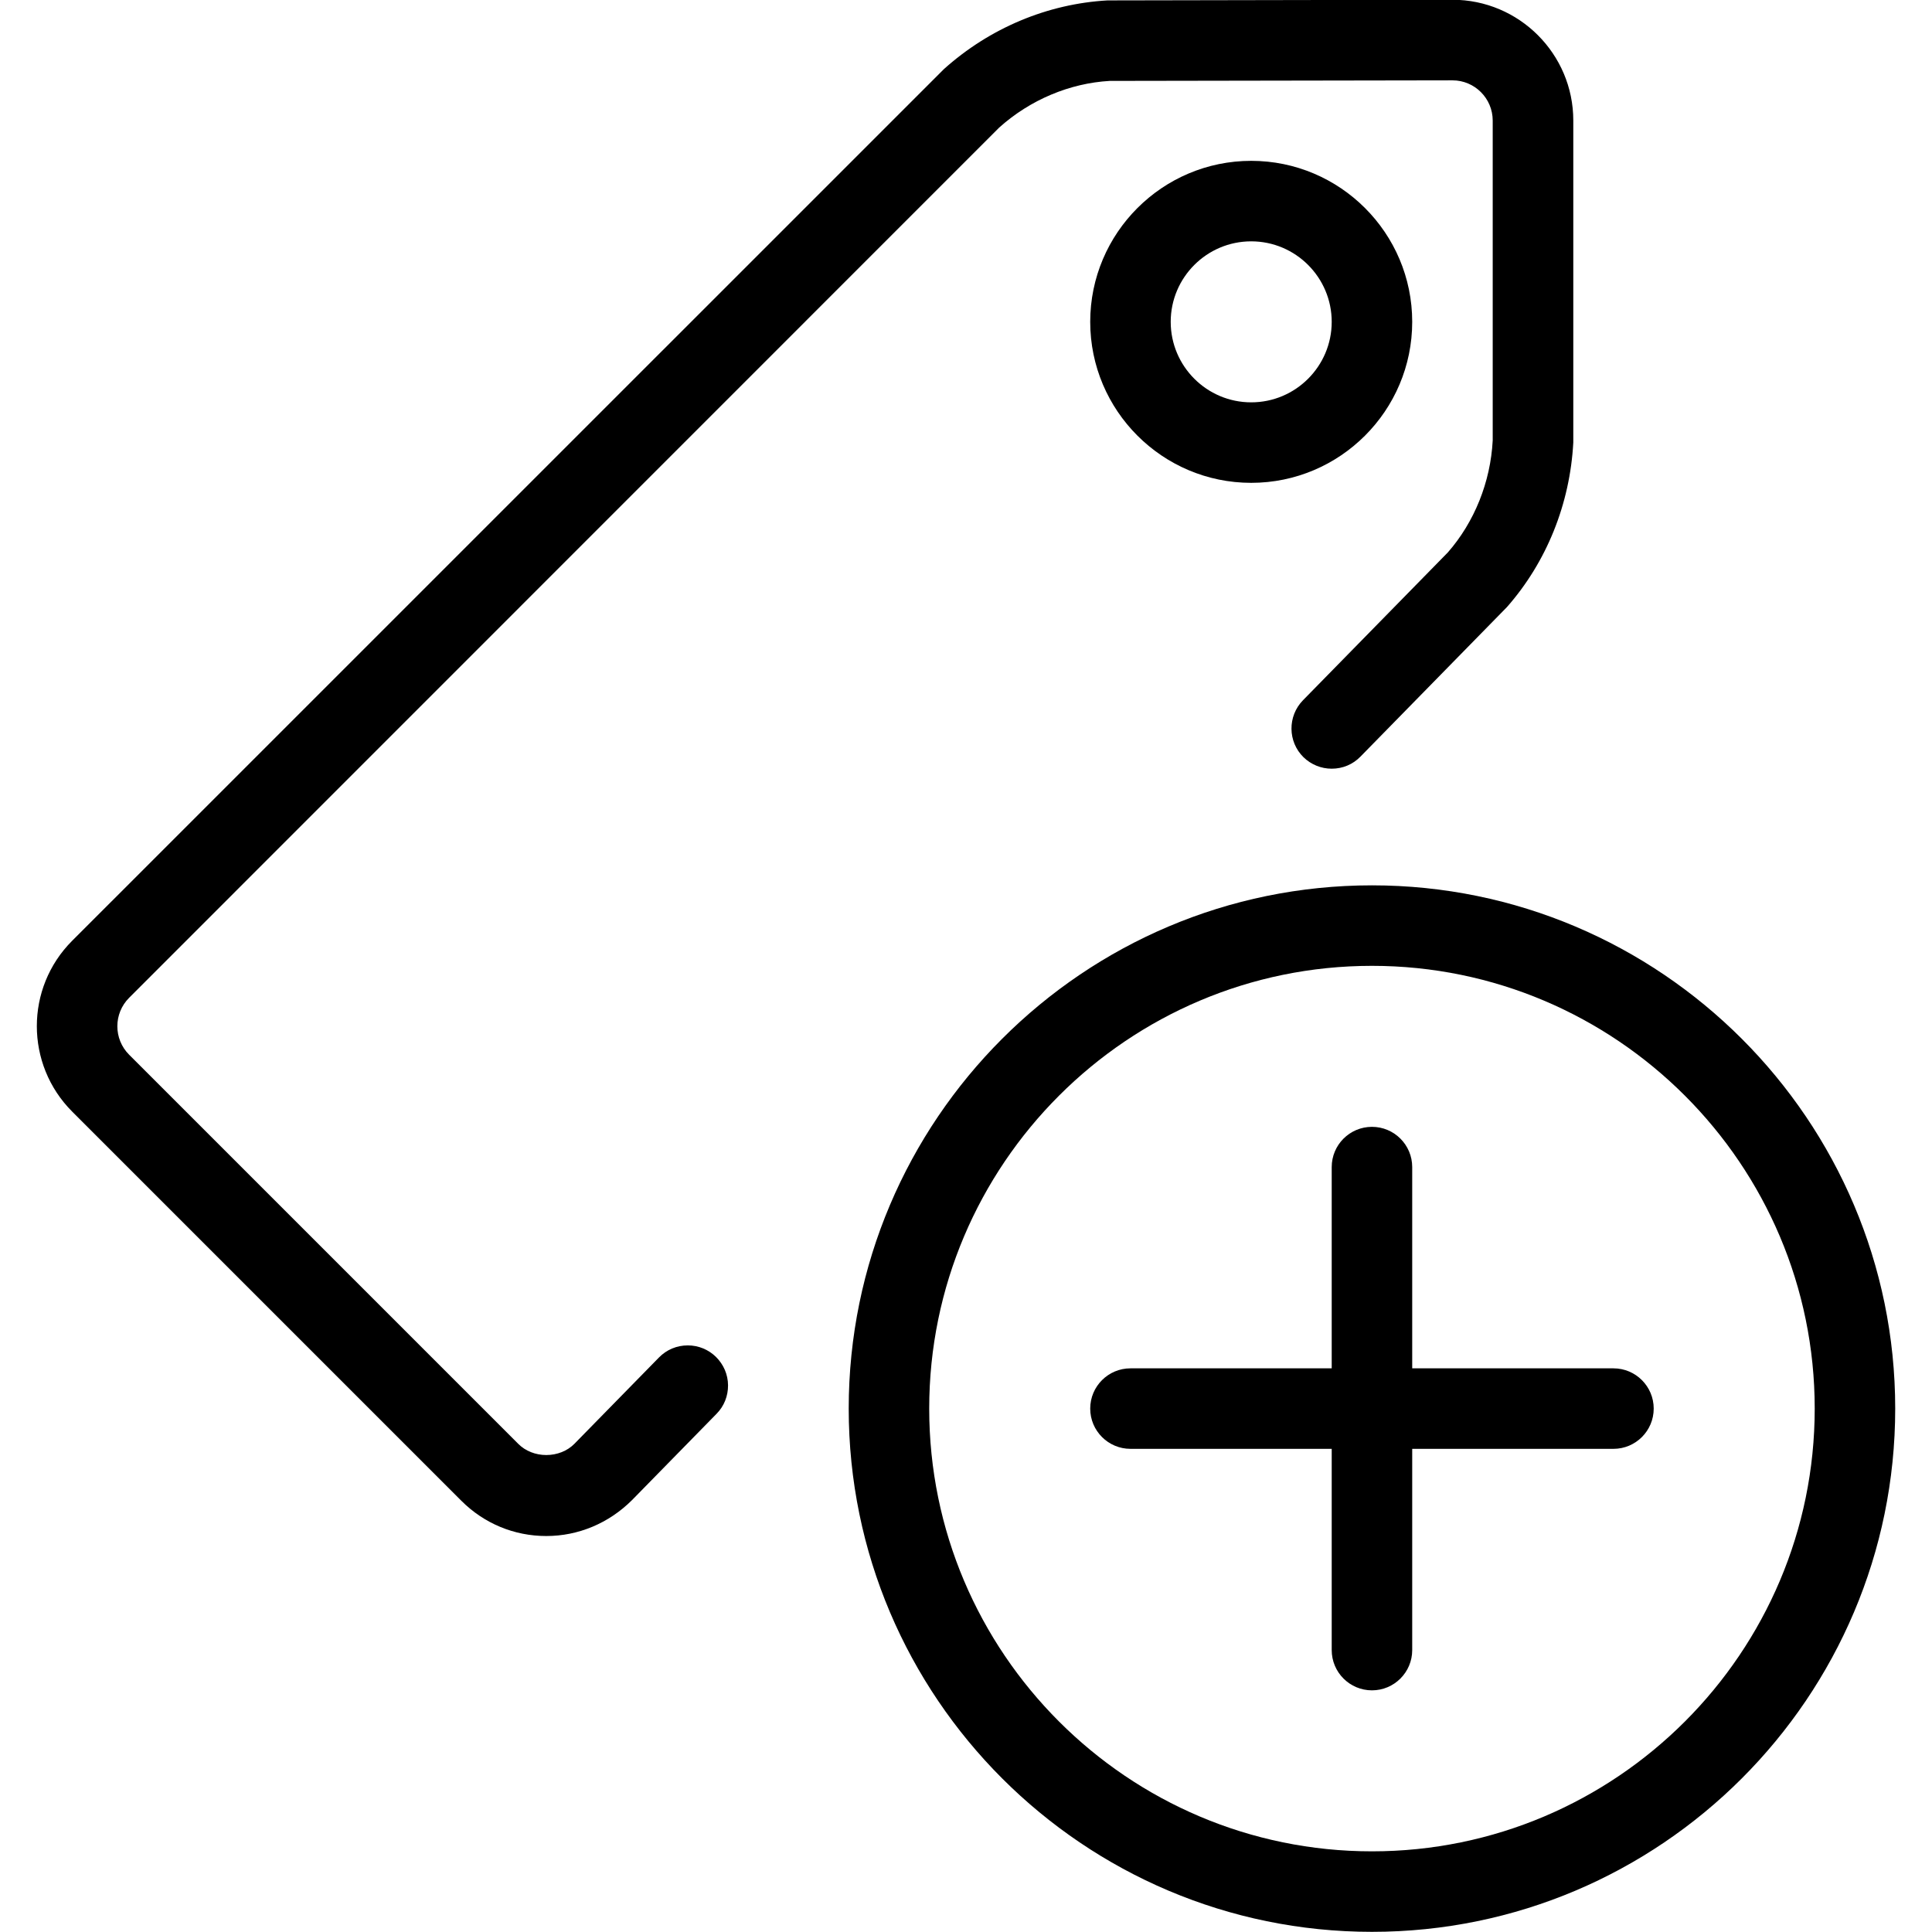 <?xml version="1.0" encoding="utf-8"?>
<!-- Generator: Adobe Illustrator 22.1.0, SVG Export Plug-In . SVG Version: 6.00 Build 0)  -->
<svg version="1.1" id="Layer_1" xmlns="http://www.w3.org/2000/svg" xmlns:xlink="http://www.w3.org/1999/xlink" x="0px" y="0px"
	 viewBox="0 0 24 24" style="enable-background:new 0 0 24 24;" xml:space="preserve">
<g>
	<title>tags-add</title>
	<path d="M6.786,19.081c-0.398,0-0.772-0.155-1.054-0.437l-4.836-4.836c-0.584-0.585-0.585-1.536,0-2.121L11.725,0.859
		c0.57-0.512,1.289-0.812,2.033-0.854l4.285-0.008c0.828,0,1.501,0.673,1.501,1.5v4c-0.041,0.765-0.333,1.486-0.824,2.044
		L16.9,9.399c-0.094,0.097-0.221,0.15-0.357,0.15c-0.131,0-0.256-0.051-0.35-0.142c-0.197-0.193-0.2-0.51-0.007-0.708l1.8-1.837
		c0.328-0.375,0.53-0.872,0.557-1.391l0-3.973c0-0.276-0.224-0.5-0.5-0.5l-4.257,0.007c-0.496,0.028-0.989,0.234-1.374,0.58
		L1.604,12.395c-0.195,0.195-0.195,0.512,0,0.707l4.836,4.836c0.087,0.087,0.213,0.137,0.346,0.137c0.134,0,0.26-0.05,0.347-0.137
		l1.053-1.075c0.095-0.097,0.222-0.15,0.358-0.15c0.132,0,0.256,0.051,0.35,0.143c0.095,0.094,0.149,0.219,0.15,0.352
		c0.001,0.134-0.049,0.26-0.143,0.355l-1.05,1.072C7.562,18.923,7.184,19.081,6.786,19.081z"/>
	<path d="M15.543,5.998c-1.103,0-2-0.897-2-2s0.897-2,2-2s2,0.897,2,2S16.646,5.998,15.543,5.998z M15.543,2.998
		c-0.552,0-1,0.449-1,1s0.448,1,1,1s1-0.449,1-1S16.095,2.998,15.543,2.998z"/>
	<path d="M17.043,23.998c-3.584,0-6.5-2.916-6.5-6.5s2.916-6.5,6.5-6.5s6.5,2.916,6.5,6.5S20.628,23.998,17.043,23.998z
		 M17.043,11.998c-3.033,0-5.5,2.467-5.5,5.5s2.467,5.5,5.5,5.5s5.5-2.467,5.5-5.5S20.076,11.998,17.043,11.998z"/>
	<path d="M17.043,20.998c-0.276,0-0.5-0.224-0.5-0.5v-2.5h-2.5c-0.276,0-0.5-0.224-0.5-0.5s0.224-0.5,0.5-0.5h2.5v-2.5
		c0-0.276,0.224-0.5,0.5-0.5s0.5,0.224,0.5,0.5v2.5h2.5c0.276,0,0.5,0.224,0.5,0.5s-0.224,0.5-0.5,0.5h-2.5v2.5
		C17.543,20.774,17.319,20.998,17.043,20.998z"/>
</g>
</svg>

